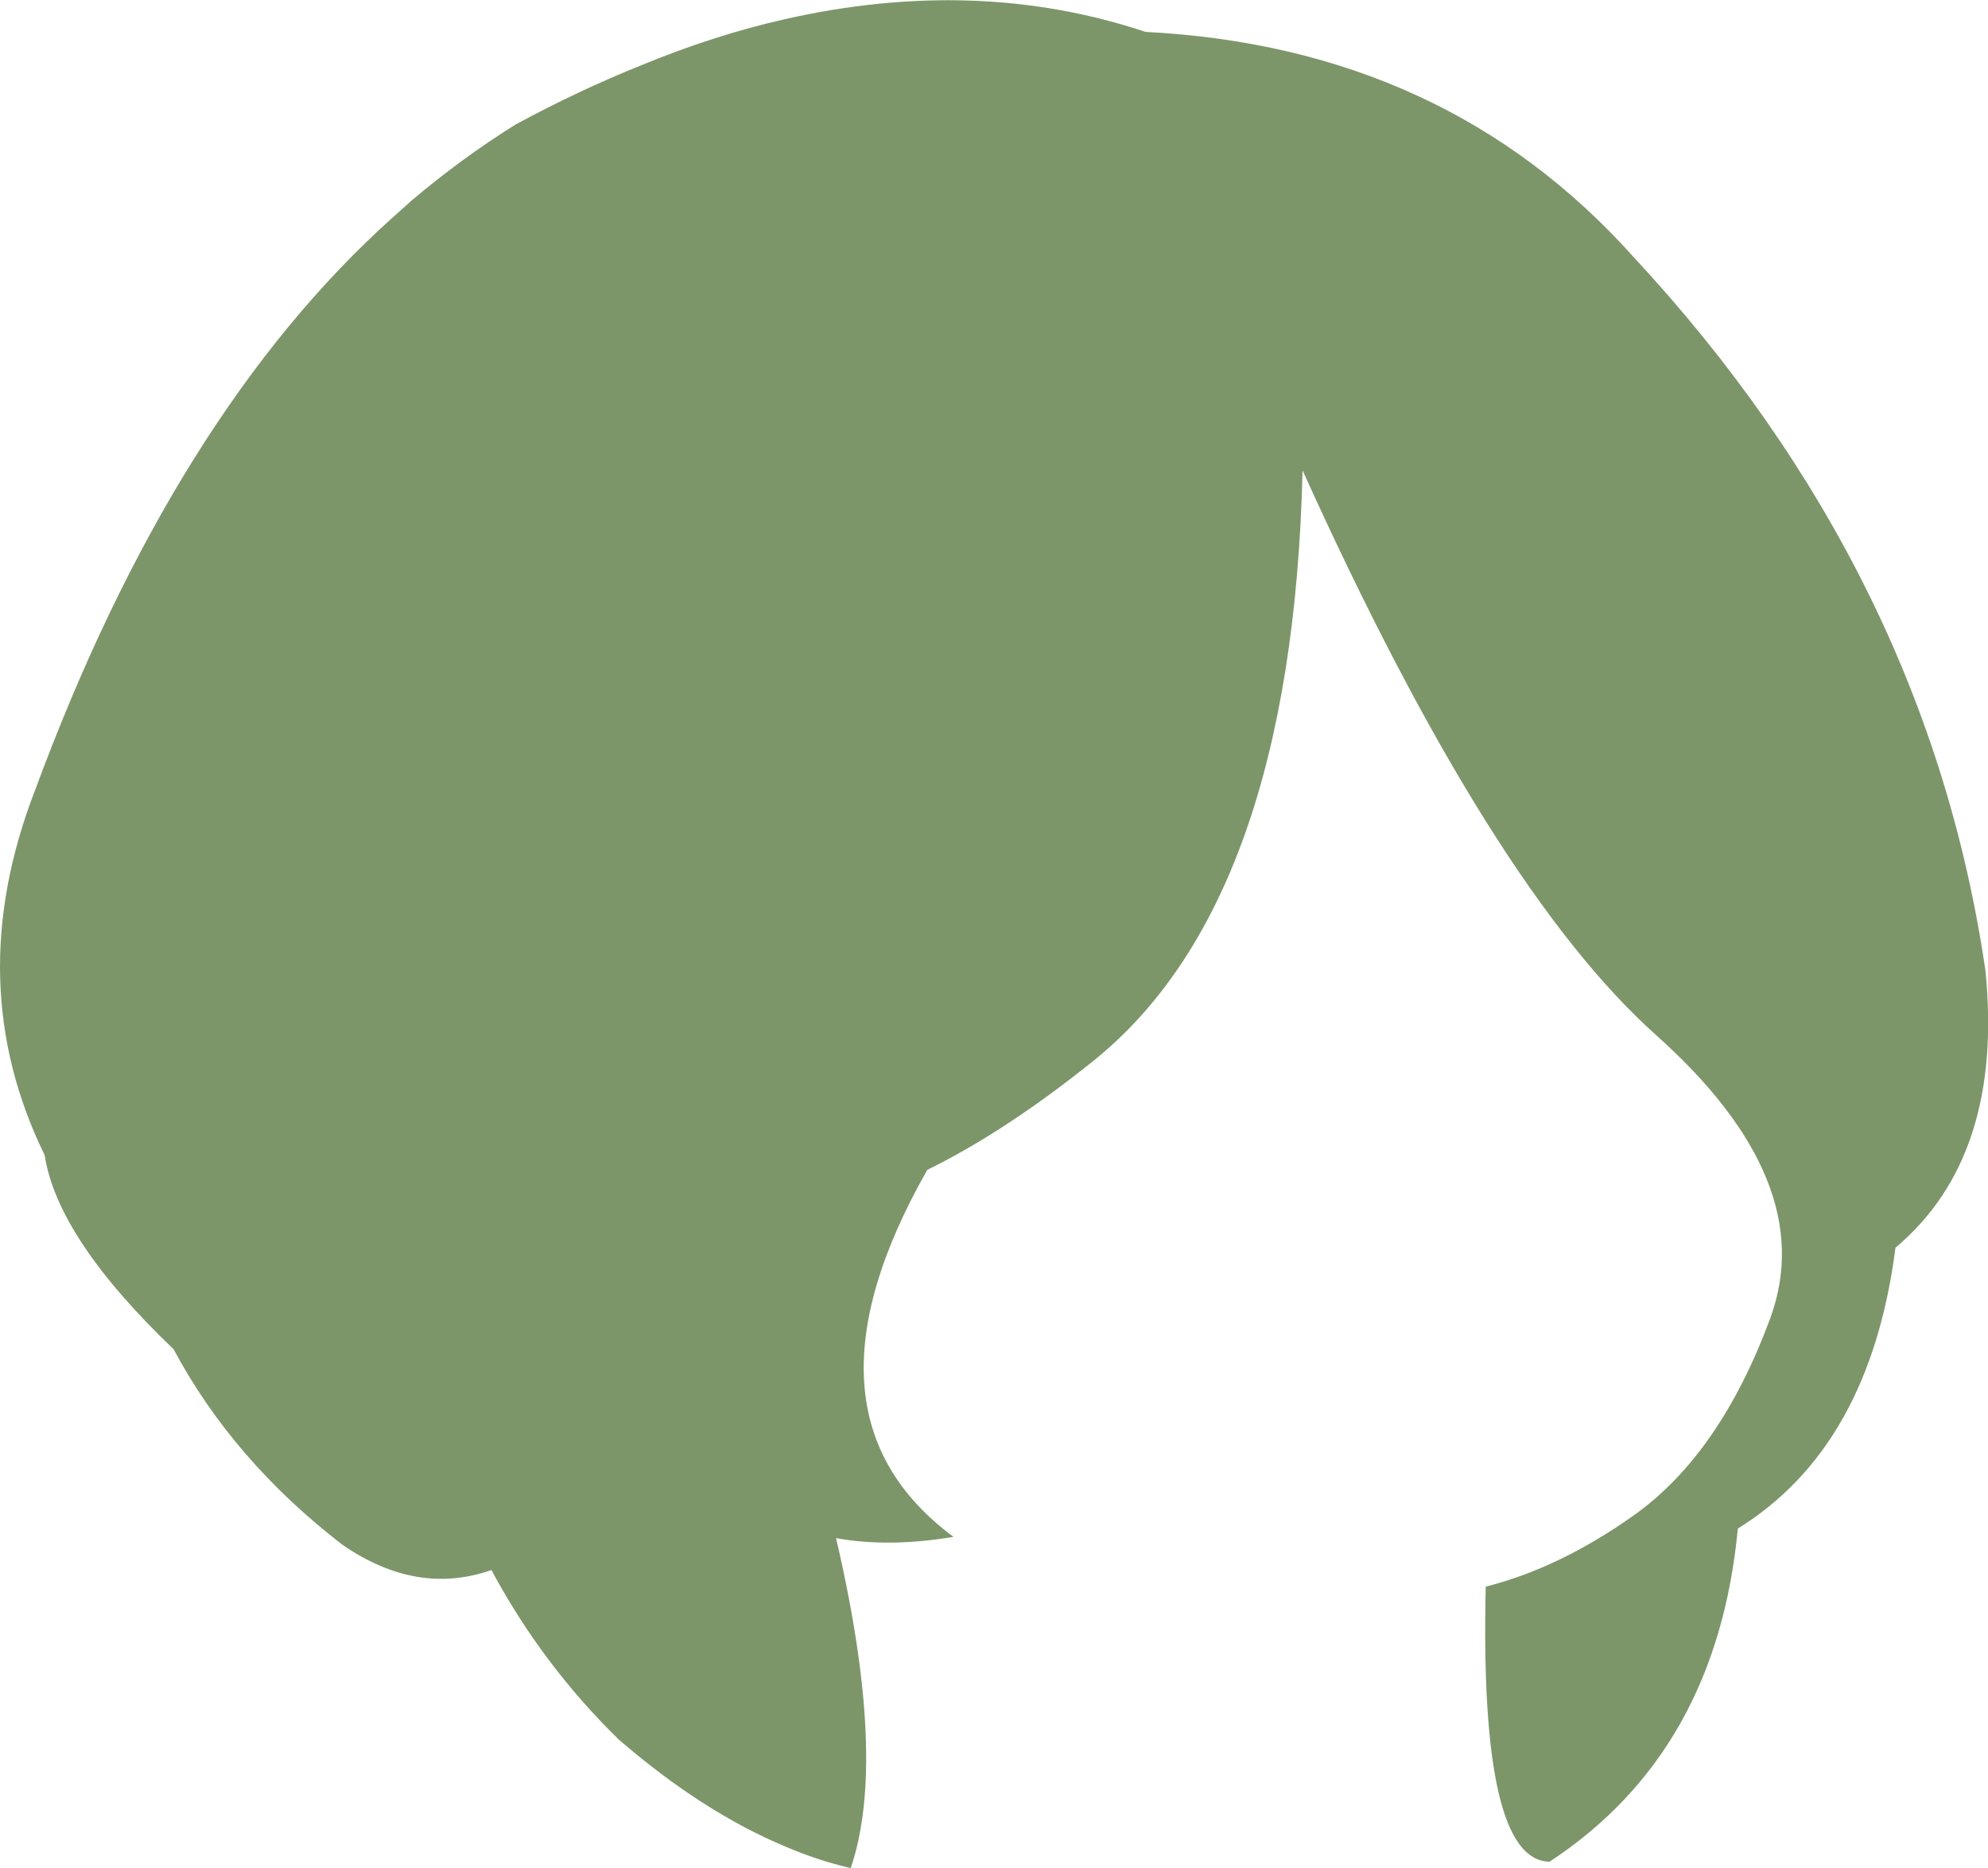 <?xml version="1.0" encoding="UTF-8" standalone="no"?>
<svg xmlns:xlink="http://www.w3.org/1999/xlink" height="146.35px" width="155.75px" xmlns="http://www.w3.org/2000/svg">
  <g transform="matrix(1.0, 0.0, 0.0, 1.0, 77.9, 73.15)">
    <path d="M11.85 -70.65 Q35.35 -69.45 50.05 -53.05 73.1 -28.25 77.65 2.9 79.1 17.45 70.6 24.6 68.6 40.2 58.25 46.6 56.6 64.1 43.5 72.7 38.0 72.6 38.5 51.15 44.25 49.7 50.05 45.6 56.85 40.8 60.8 30.1 64.7 19.4 51.8 7.9 38.9 -3.65 24.15 -36.3 23.35 -2.45 7.65 10.05 0.85 15.5 -5.25 18.5 -16.15 37.65 -3.2 47.25 -8.25 48.1 -12.4 47.35 -8.35 64.7 -11.25 73.2 -13.85 72.6 -16.4 71.5 -22.85 68.8 -29.4 63.15 -35.4 57.3 -39.4 49.85 -45.25 51.9 -51.1 47.85 -59.65 41.25 -64.3 32.55 -73.4 23.85 -74.4 17.35 -81.0 3.85 -75.15 -11.25 -64.25 -40.75 -47.15 -56.1 L-45.75 -57.35 -45.7 -57.4 Q-41.75 -60.75 -37.5 -63.4 -32.6 -66.05 -27.75 -68.0 -21.95 -70.4 -16.4 -71.65 -1.35 -75.05 11.85 -70.65" fill="#7c9669" fill-rule="evenodd" stroke="none"/>
  </g>
</svg>
